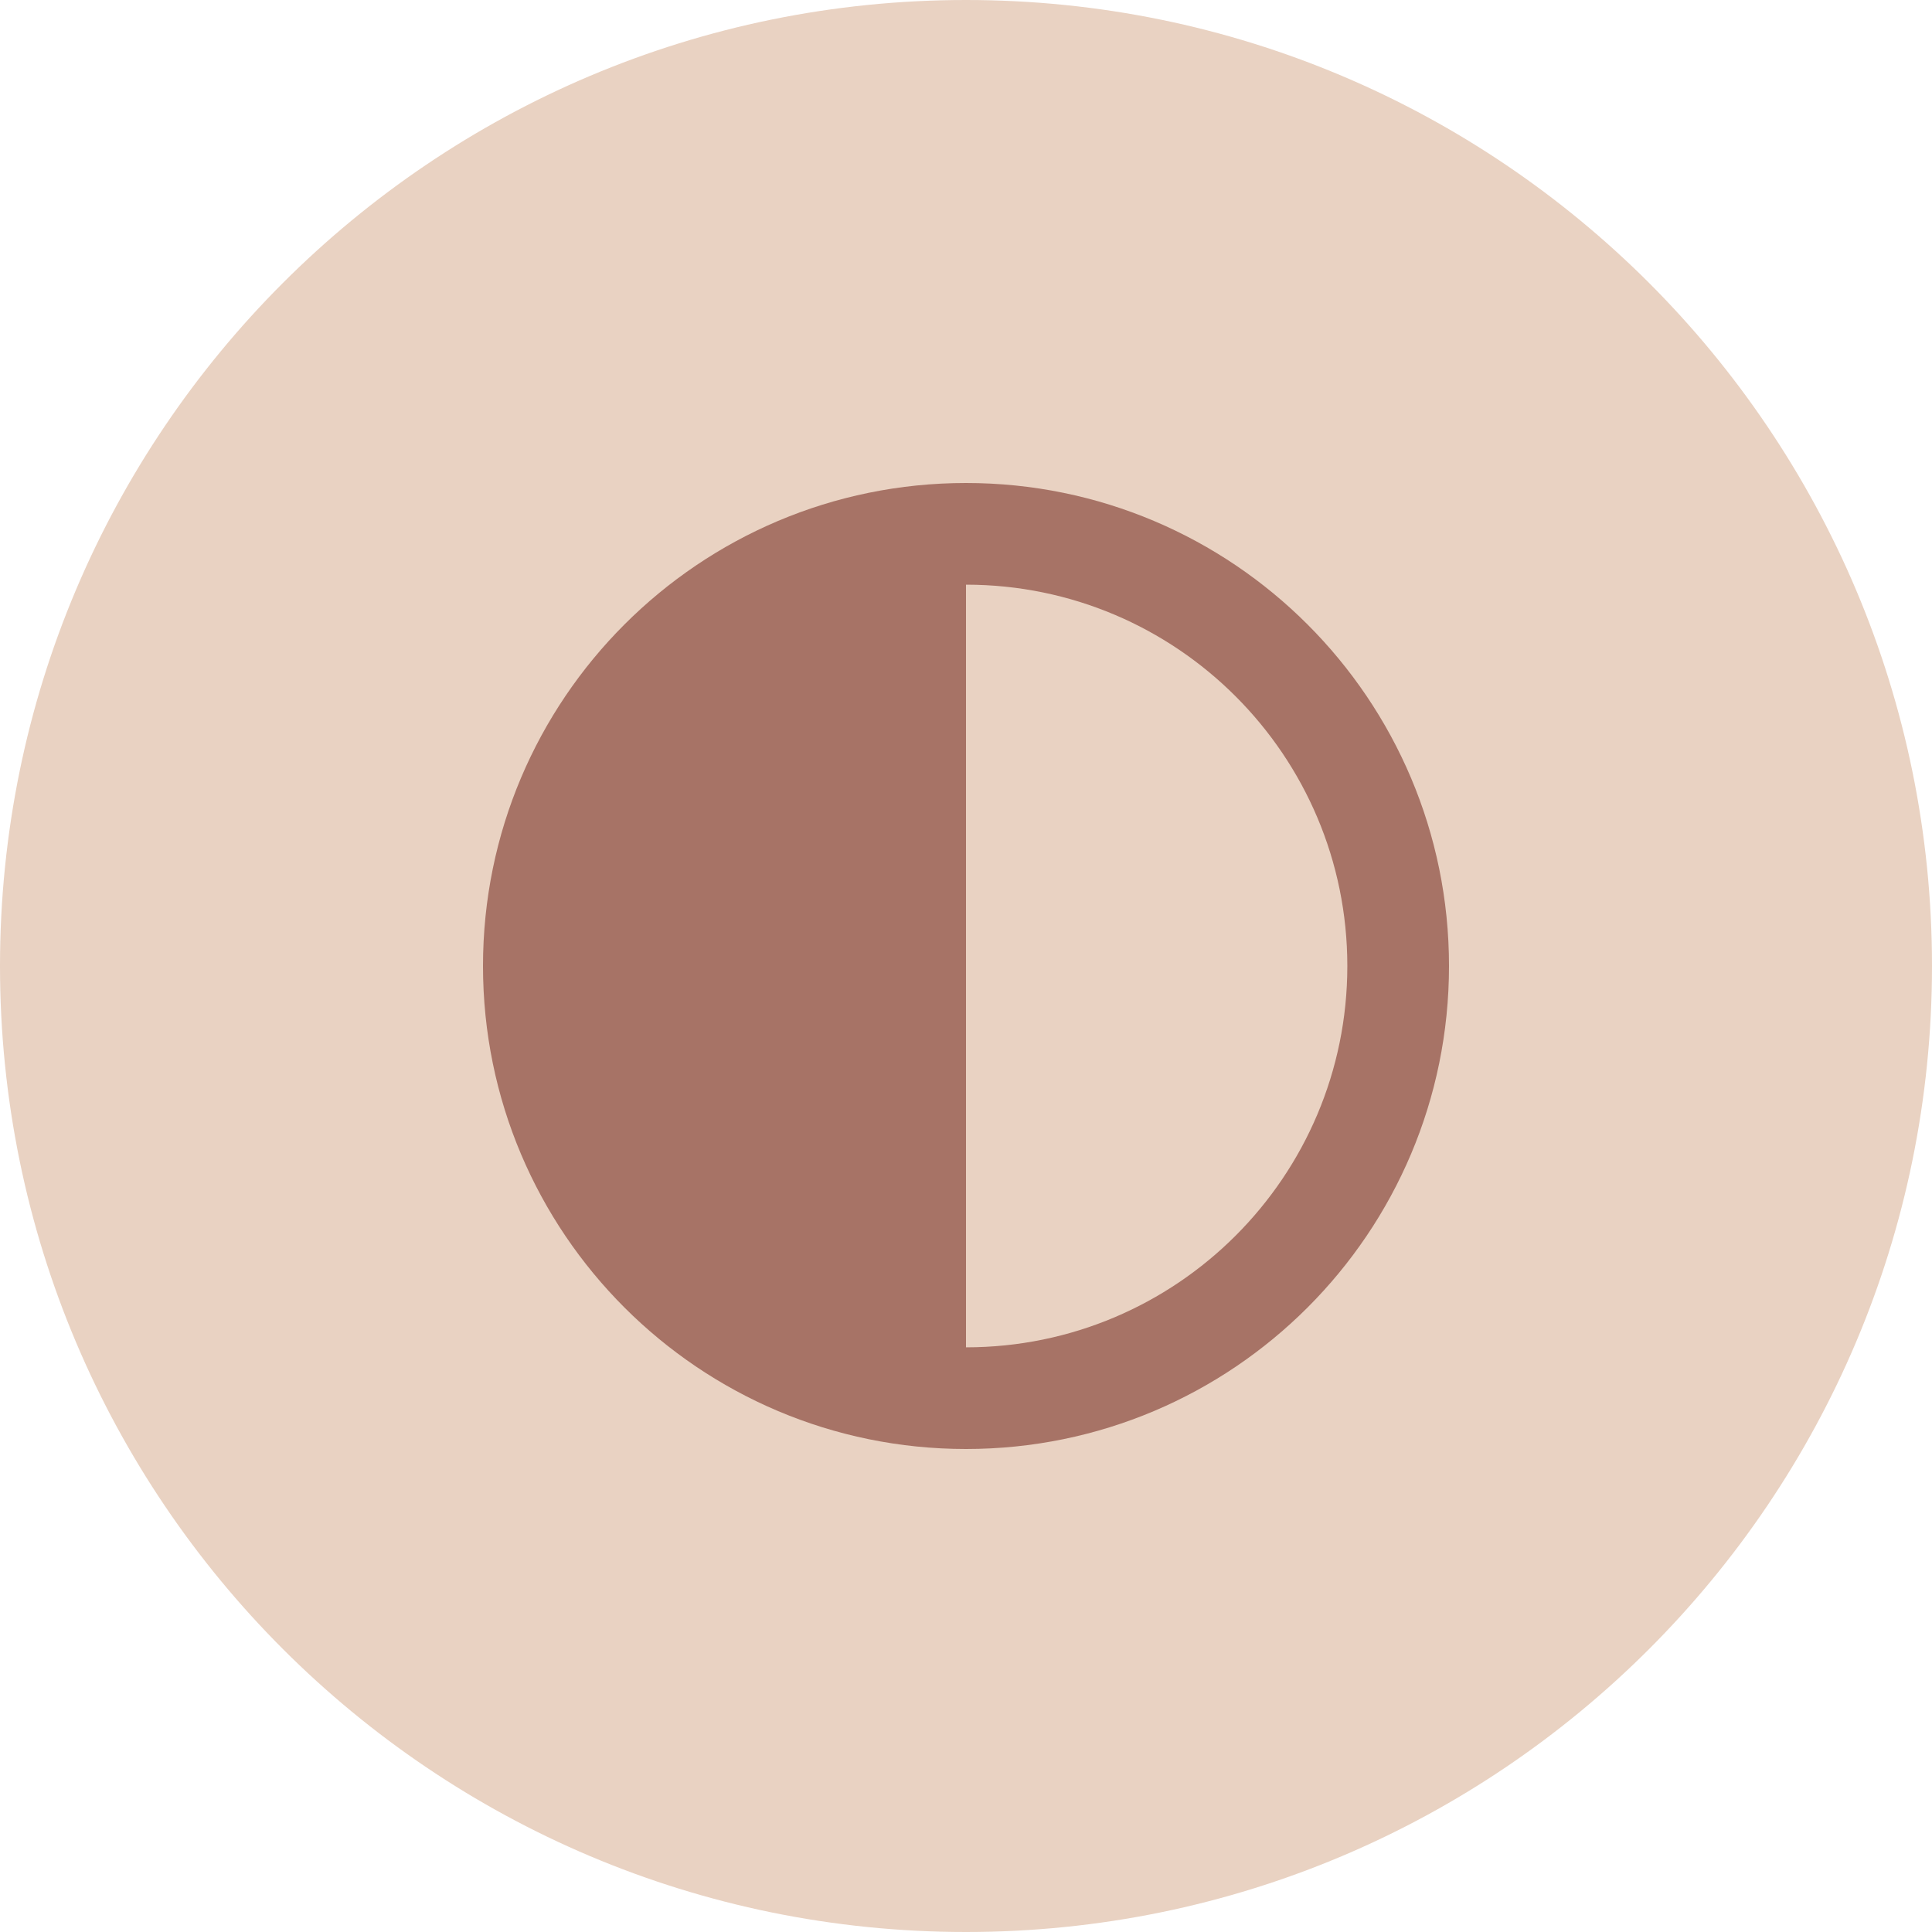 <svg width="40" height="40" viewBox="0 0 40 40" fill="none" xmlns="http://www.w3.org/2000/svg">
<path d="M20 0C31.046 0 40 8.954 40 20C40 31.046 31.046 40 20 40C8.954 40 0 31.046 0 20C0 8.954 8.954 0 20 0Z" fill="#E9D2C2"/>
<path fill-rule="evenodd" clip-rule="evenodd" d="M30 20C30 14.477 25.523 10 20 10C14.477 10 10 14.477 10 20C10 25.523 14.477 30 20 30C25.523 30 30 25.523 30 20ZM20 27.895V12.105C24.36 12.105 27.895 15.64 27.895 20C27.895 24.36 24.36 27.895 20 27.895Z" fill="#A77366"/>
</svg>
